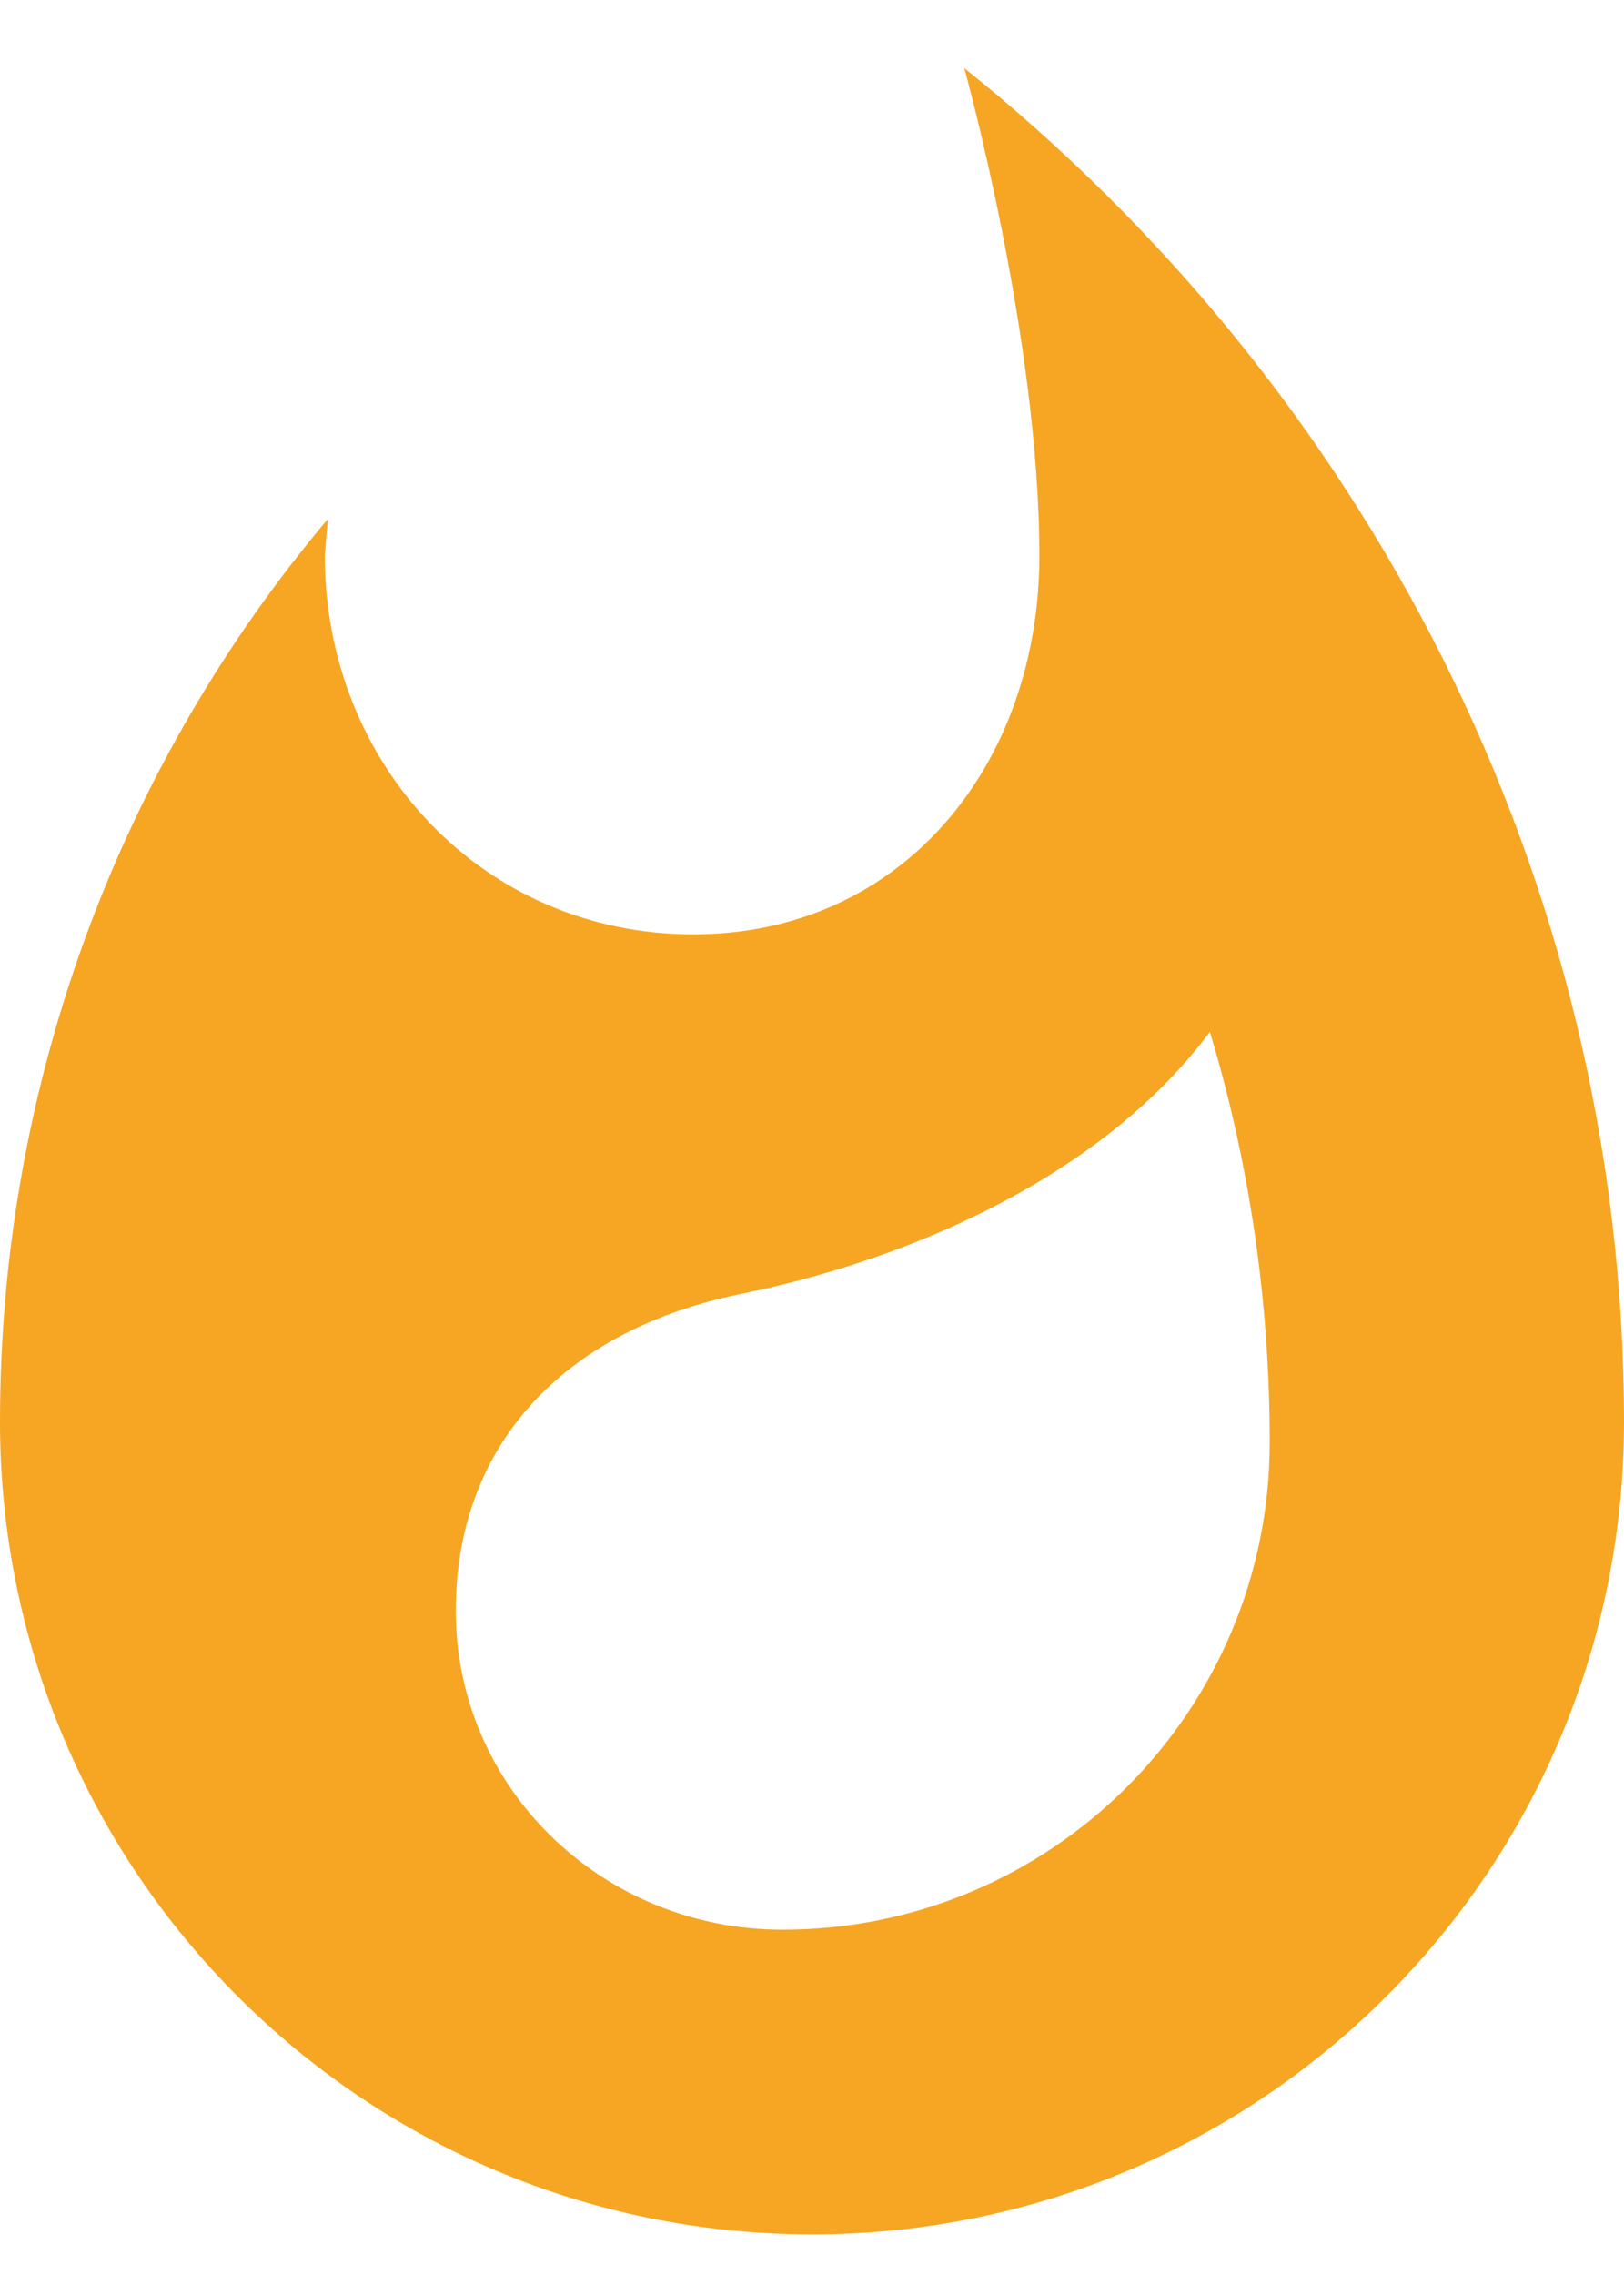 <?xml version="1.0" encoding="UTF-8"?>
<svg width="20px" height="28px" viewBox="0 0 20 28" version="1.1" xmlns="http://www.w3.org/2000/svg" xmlns:xlink="http://www.w3.org/1999/xlink">
    <!-- Generator: Sketch 39.1 (31720) - http://www.bohemiancoding.com/sketch -->
    <title>Shape</title>
    <desc>Created with Sketch.</desc>
    <defs></defs>
    <g id="Page-1" stroke="none" stroke-width="1" fill="none" fill-rule="evenodd">
        <g id="Desktop-HD" transform="translate(-222, -68)" fill="#F6A623">
            <g id="main" transform="translate(217, 68)">
                <g id="hot-headline">
                    <g id="ic_whatshot_black_24px">
                        <g id="Group">
                            <path d="M16.875,0.838 C16.875,0.838 17.8,4.15 17.8,6.838 C17.8,9.412 16.113,11.5 13.537,11.5 C10.95,11.5 9,9.412 9,6.838 L9.037,6.388 C6.513,9.387 5,13.275 5,17.5 C5,23.025 9.475,27.5 15,27.5 C20.525,27.5 25,23.025 25,17.5 C25,10.762 21.762,4.75 16.875,0.838 L16.875,0.838 Z M14.637,23.75 C12.412,23.75 10.613,22 10.613,19.825 C10.613,17.8 11.925,16.375 14.125,15.925 C16.337,15.475 18.625,14.412 19.9,12.7 C20.387,14.312 20.637,16.012 20.637,17.75 C20.637,21.062 17.95,23.75 14.637,23.75 L14.637,23.75 Z" id="Shape"></path>
                        </g>
                    </g>
                </g>
            </g>
        </g>
    </g>
</svg>